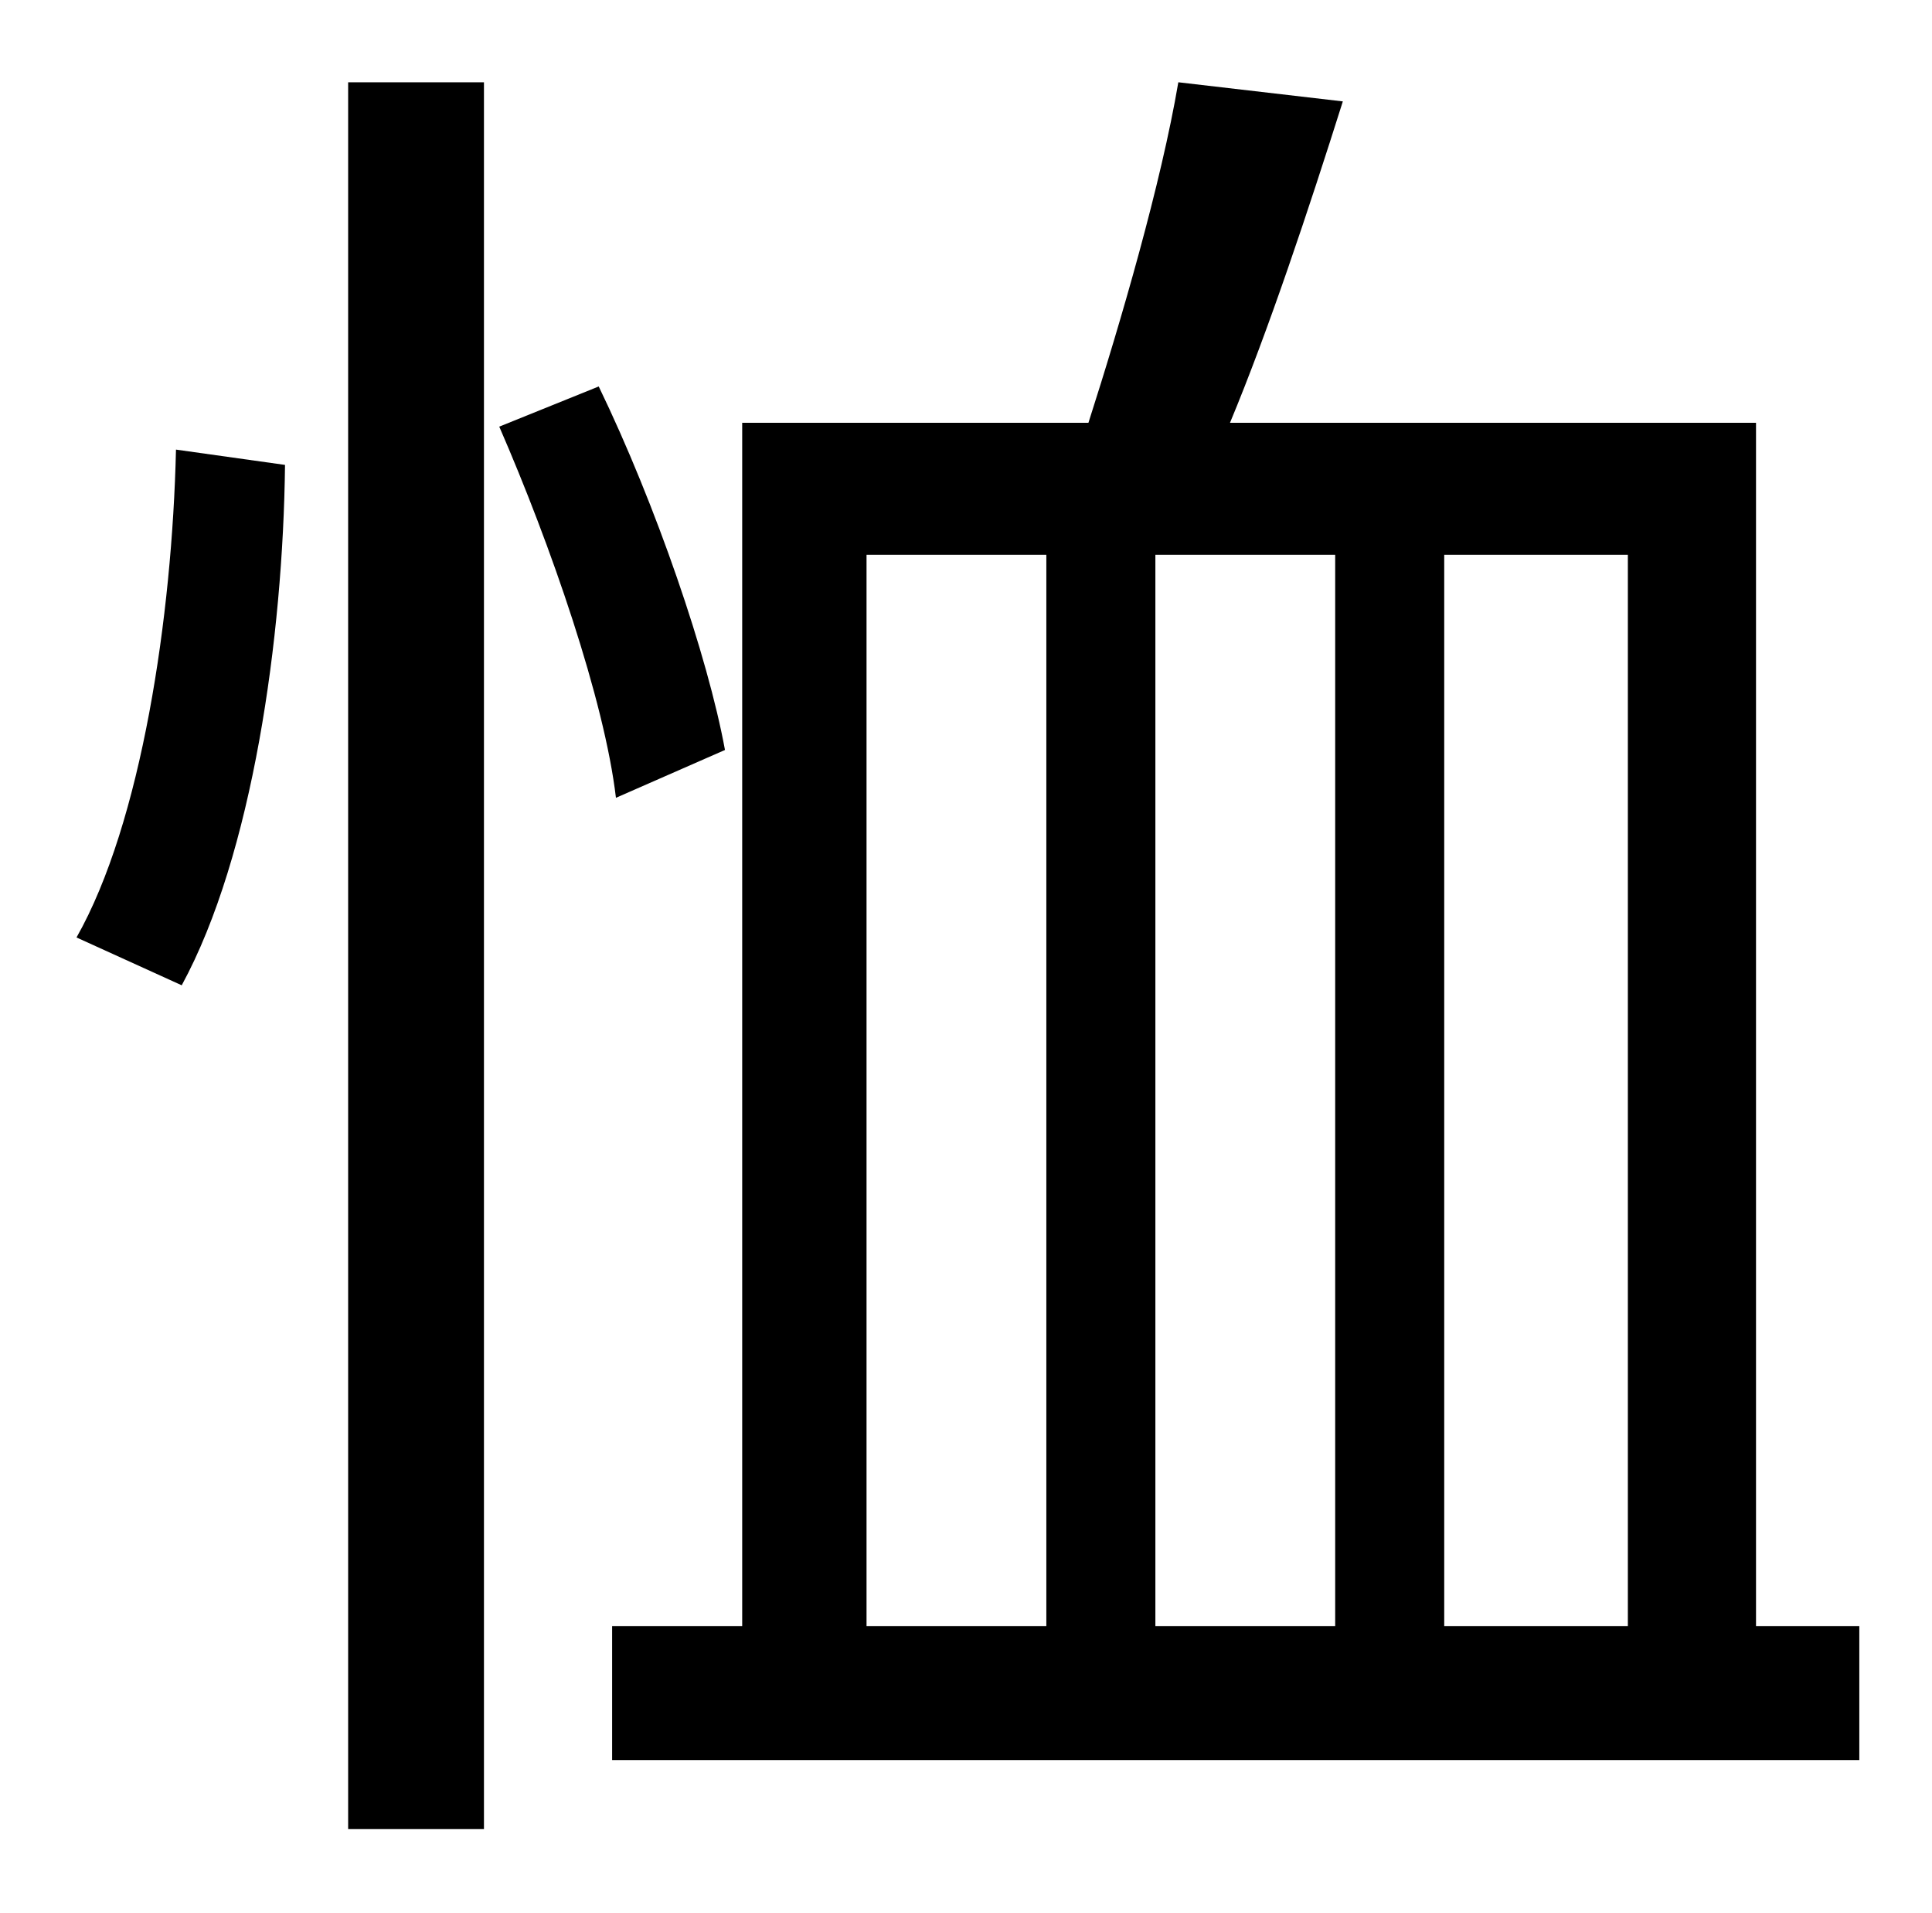 <?xml version="1.0" standalone="no"?>
<!DOCTYPE svg PUBLIC "-//W3C//DTD SVG 1.1//EN" "http://www.w3.org/Graphics/SVG/1.1/DTD/svg11.dtd" >
<svg xmlns="http://www.w3.org/2000/svg" xmlns:xlink="http://www.w3.org/1999/xlink" version="1.1" viewBox="-10 0 1010 1000">
   <path fill="currentColor"
d="M85 515l-55 -25c34 -60 50 -168 52 -255l57 8c-1 90 -17 204 -54 272zM172 956v-913h71v913h-71zM369 392l-57 25c-6 -51 -34 -132 -61 -194l52 -21c30 62 57 141 66 190zM443 290v560h94v-560h-94zM688 850v-560h-94v560h94zM841 290h-96v560h96v-560zM908 850h54v70
h-652v-70h68v-629h181c17 -53 38 -125 47 -178l86 10c-18 57 -39 120 -59 168h275v629z" />
</svg>
